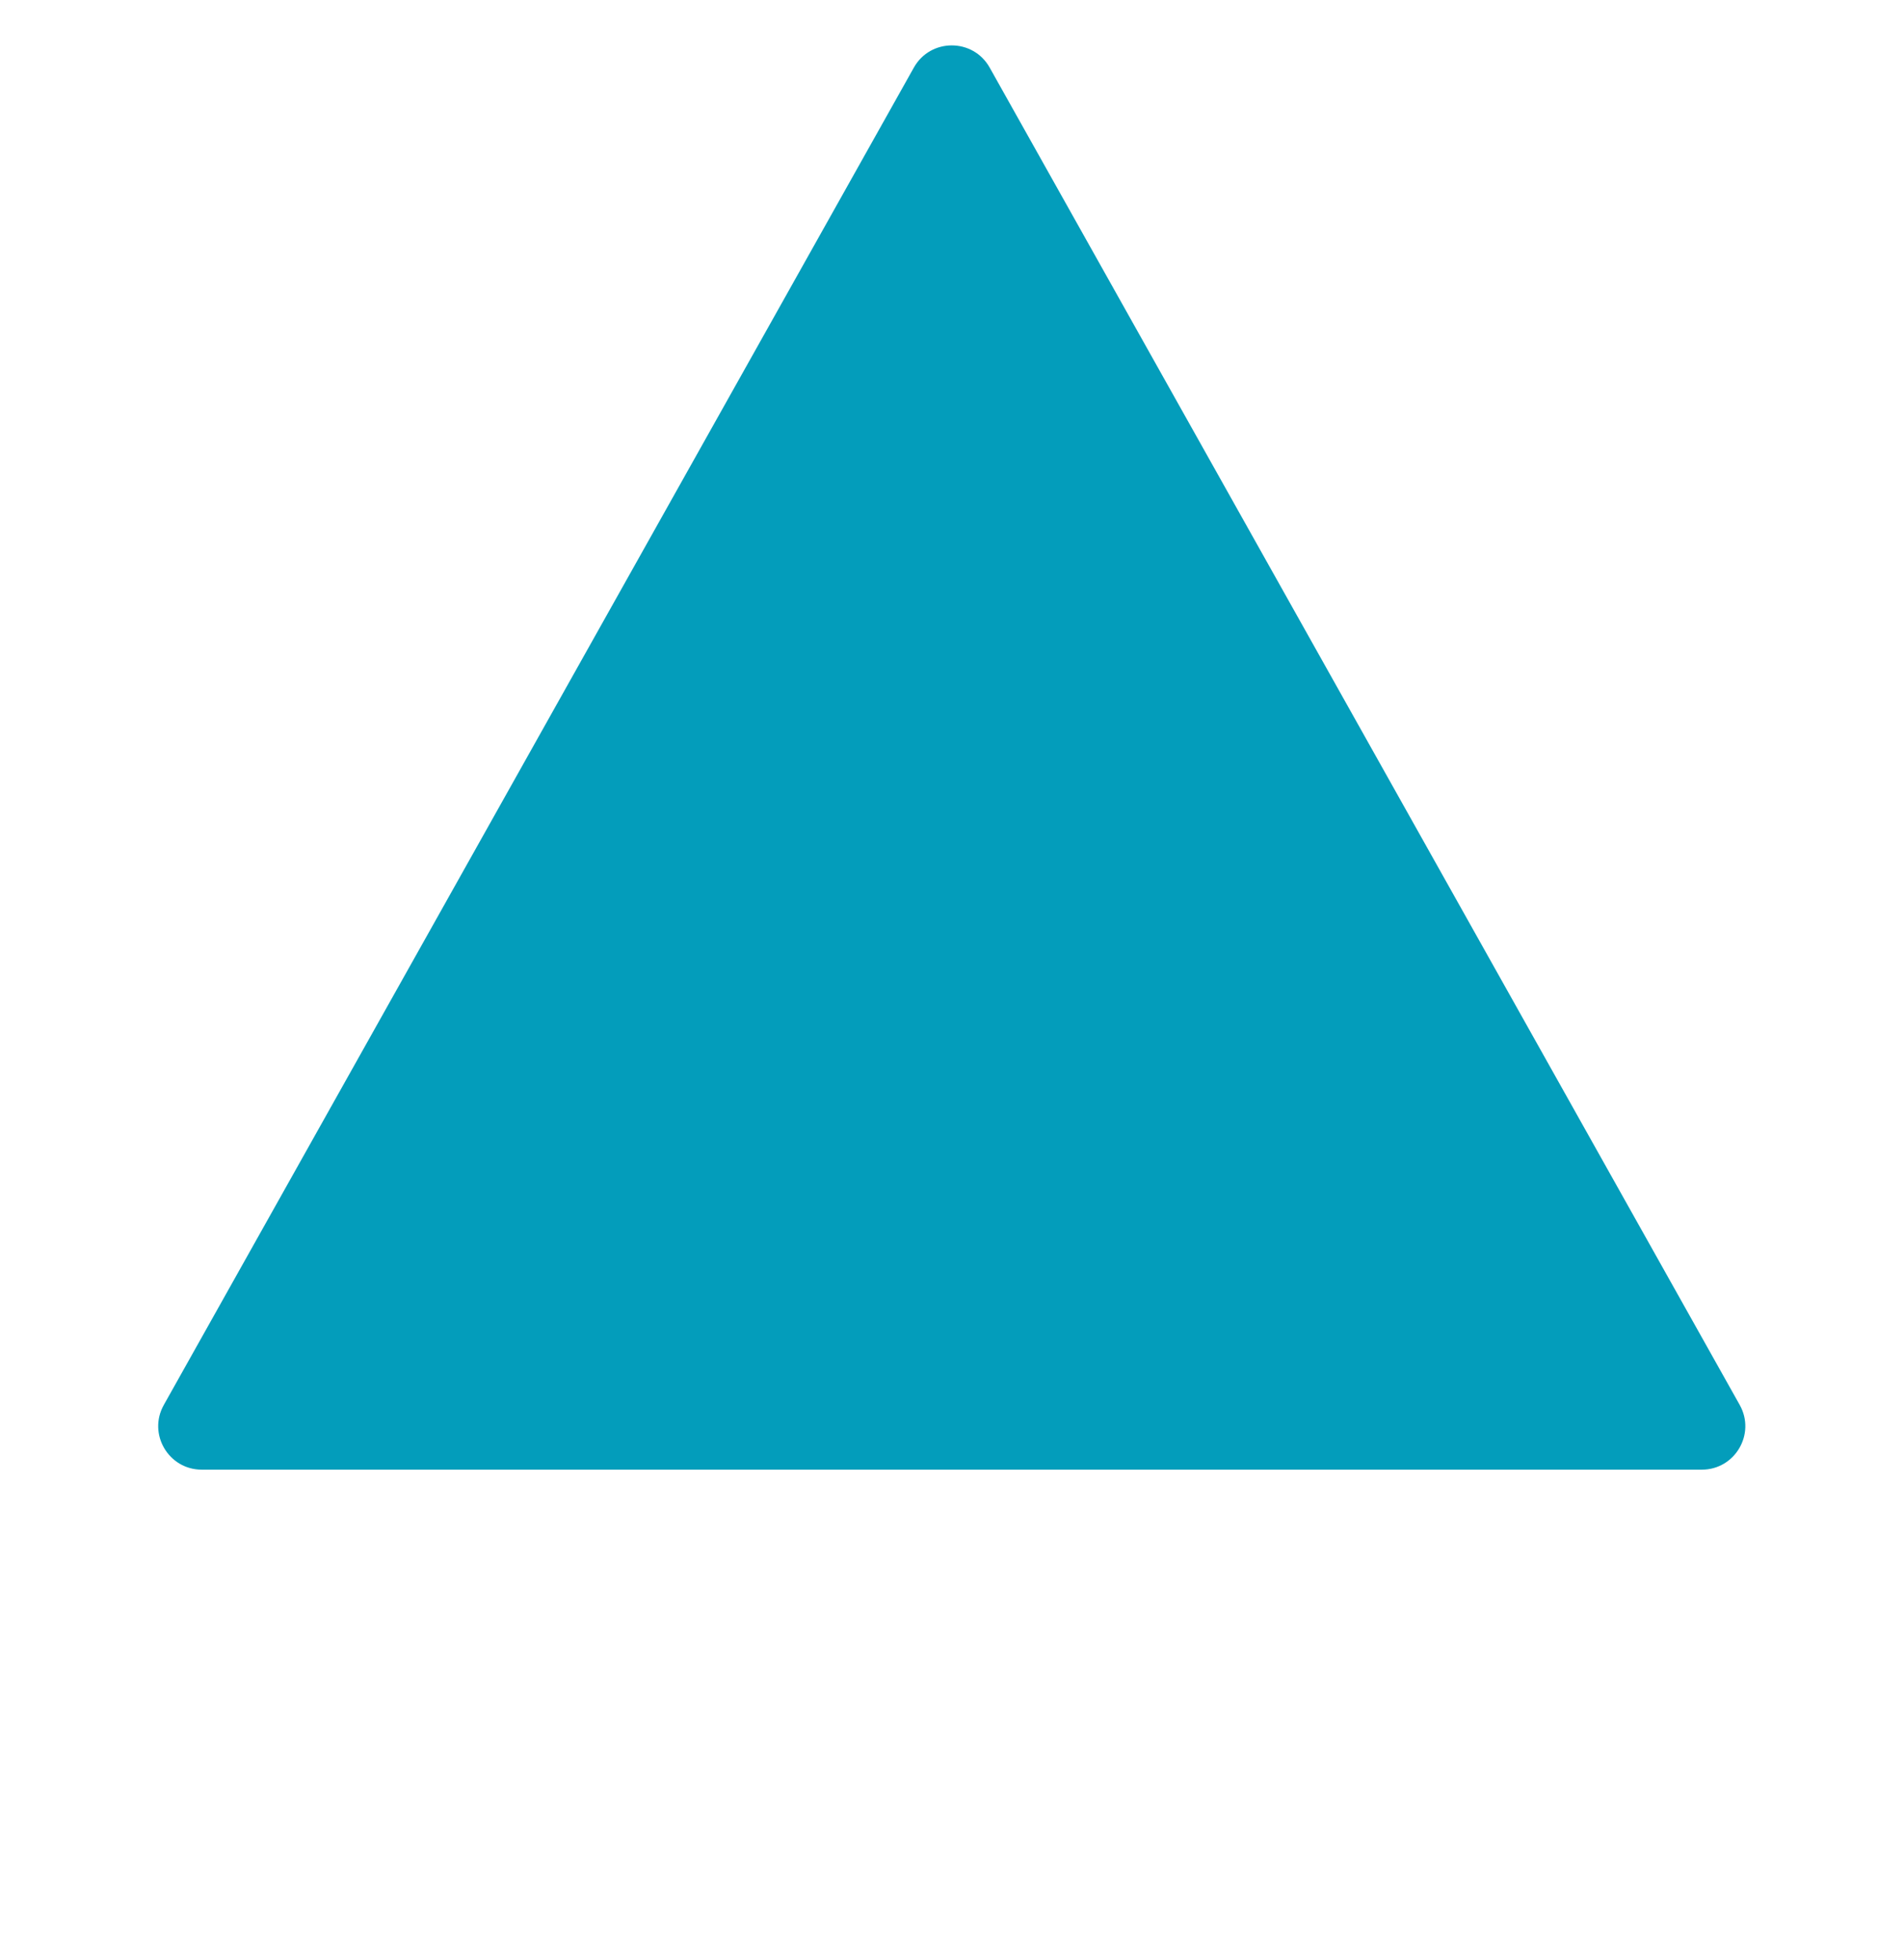 <svg width="876" height="902" viewBox="0 0 876 902" fill="none" xmlns="http://www.w3.org/2000/svg">
<path d="M420.446 31.11C428.086 17.486 447.696 17.486 455.336 31.11L800.416 646.508C807.892 659.84 798.256 676.29 782.971 676.29H92.811C77.526 676.29 67.891 659.84 75.366 646.508L420.446 31.11Z" fill="#039DBB"/>
</svg>
